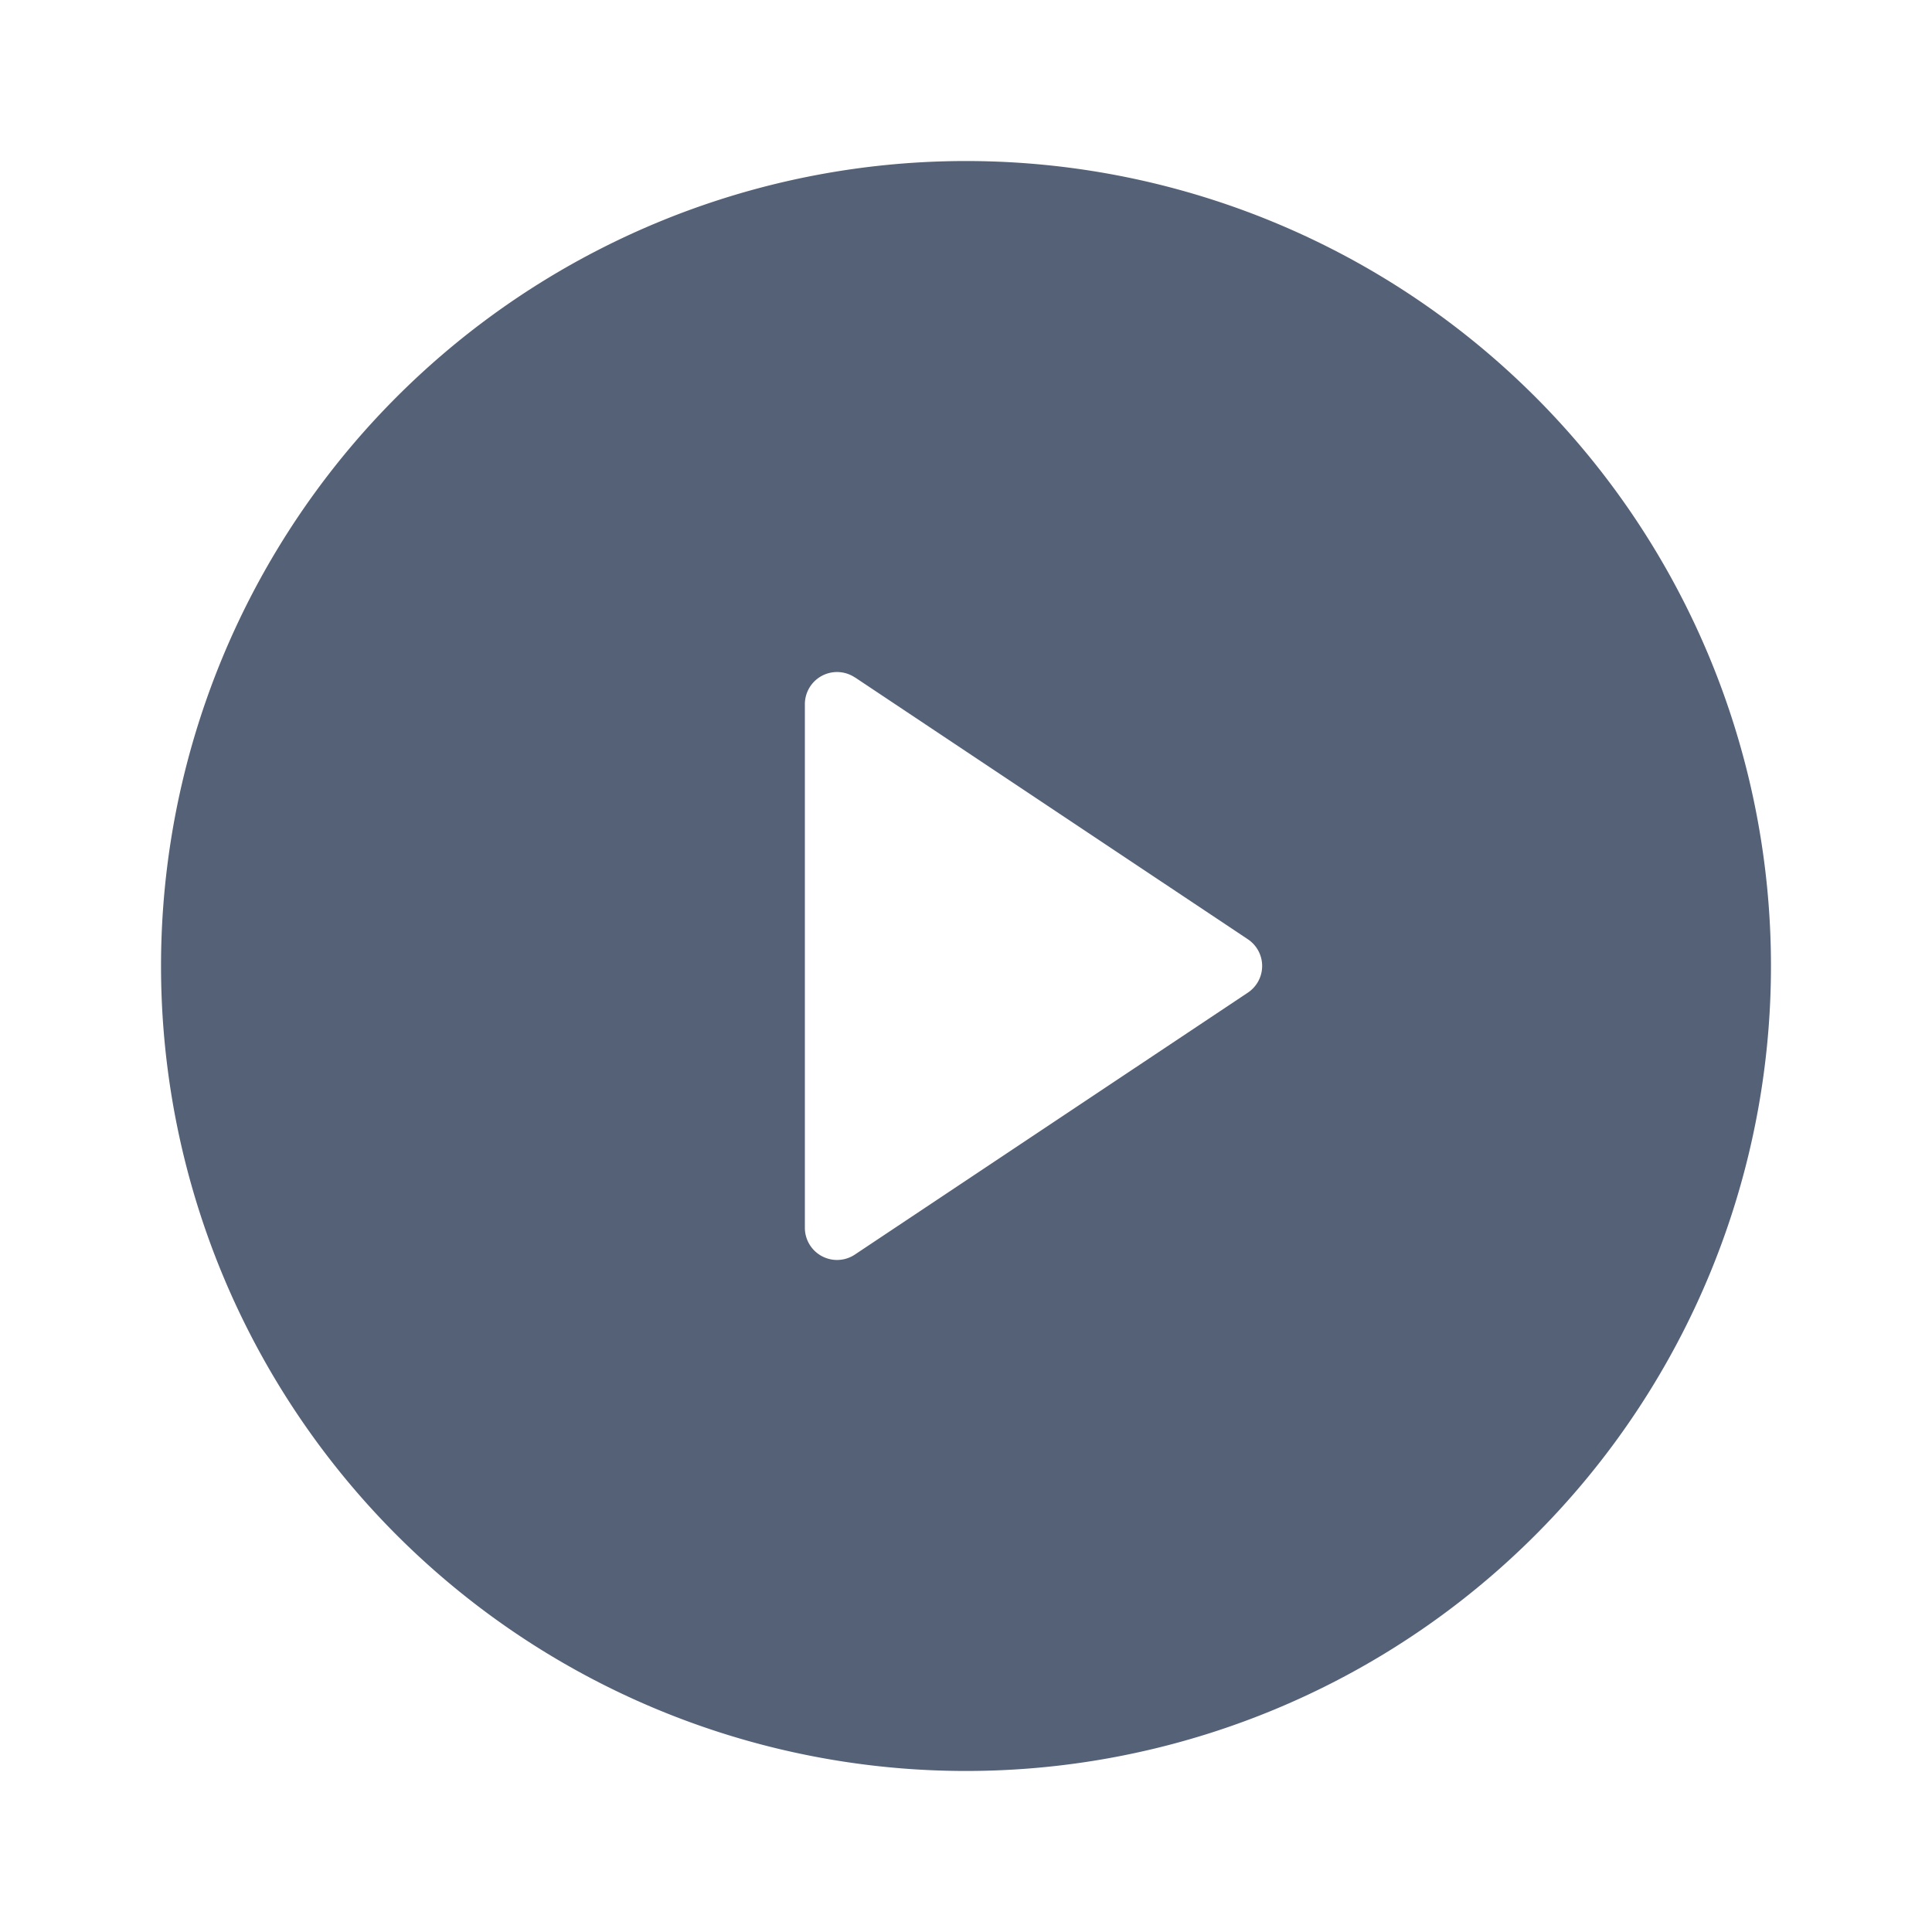 <svg width="20" height="20" viewBox="0 0 20 20" fill="none" xmlns="http://www.w3.org/2000/svg">
    <g clip-path="url(#zrmfkyp97a)">
        <path d="M10 18.333a8.333 8.333 0 1 1 0-16.666 8.333 8.333 0 0 1 0 16.666zM8.85 7.013a.333.333 0 0 0-.518.276v5.422a.333.333 0 0 0 .518.276l4.066-2.71a.332.332 0 0 0 0-.555L8.85 7.012h.001z" fill="#546176"/>
    </g>
    <defs>
        <clipPath id="zrmfkyp97a">
            <path fill="#fff" d="M0 0h20v20H0z"/>
        </clipPath>
    </defs>
</svg>
